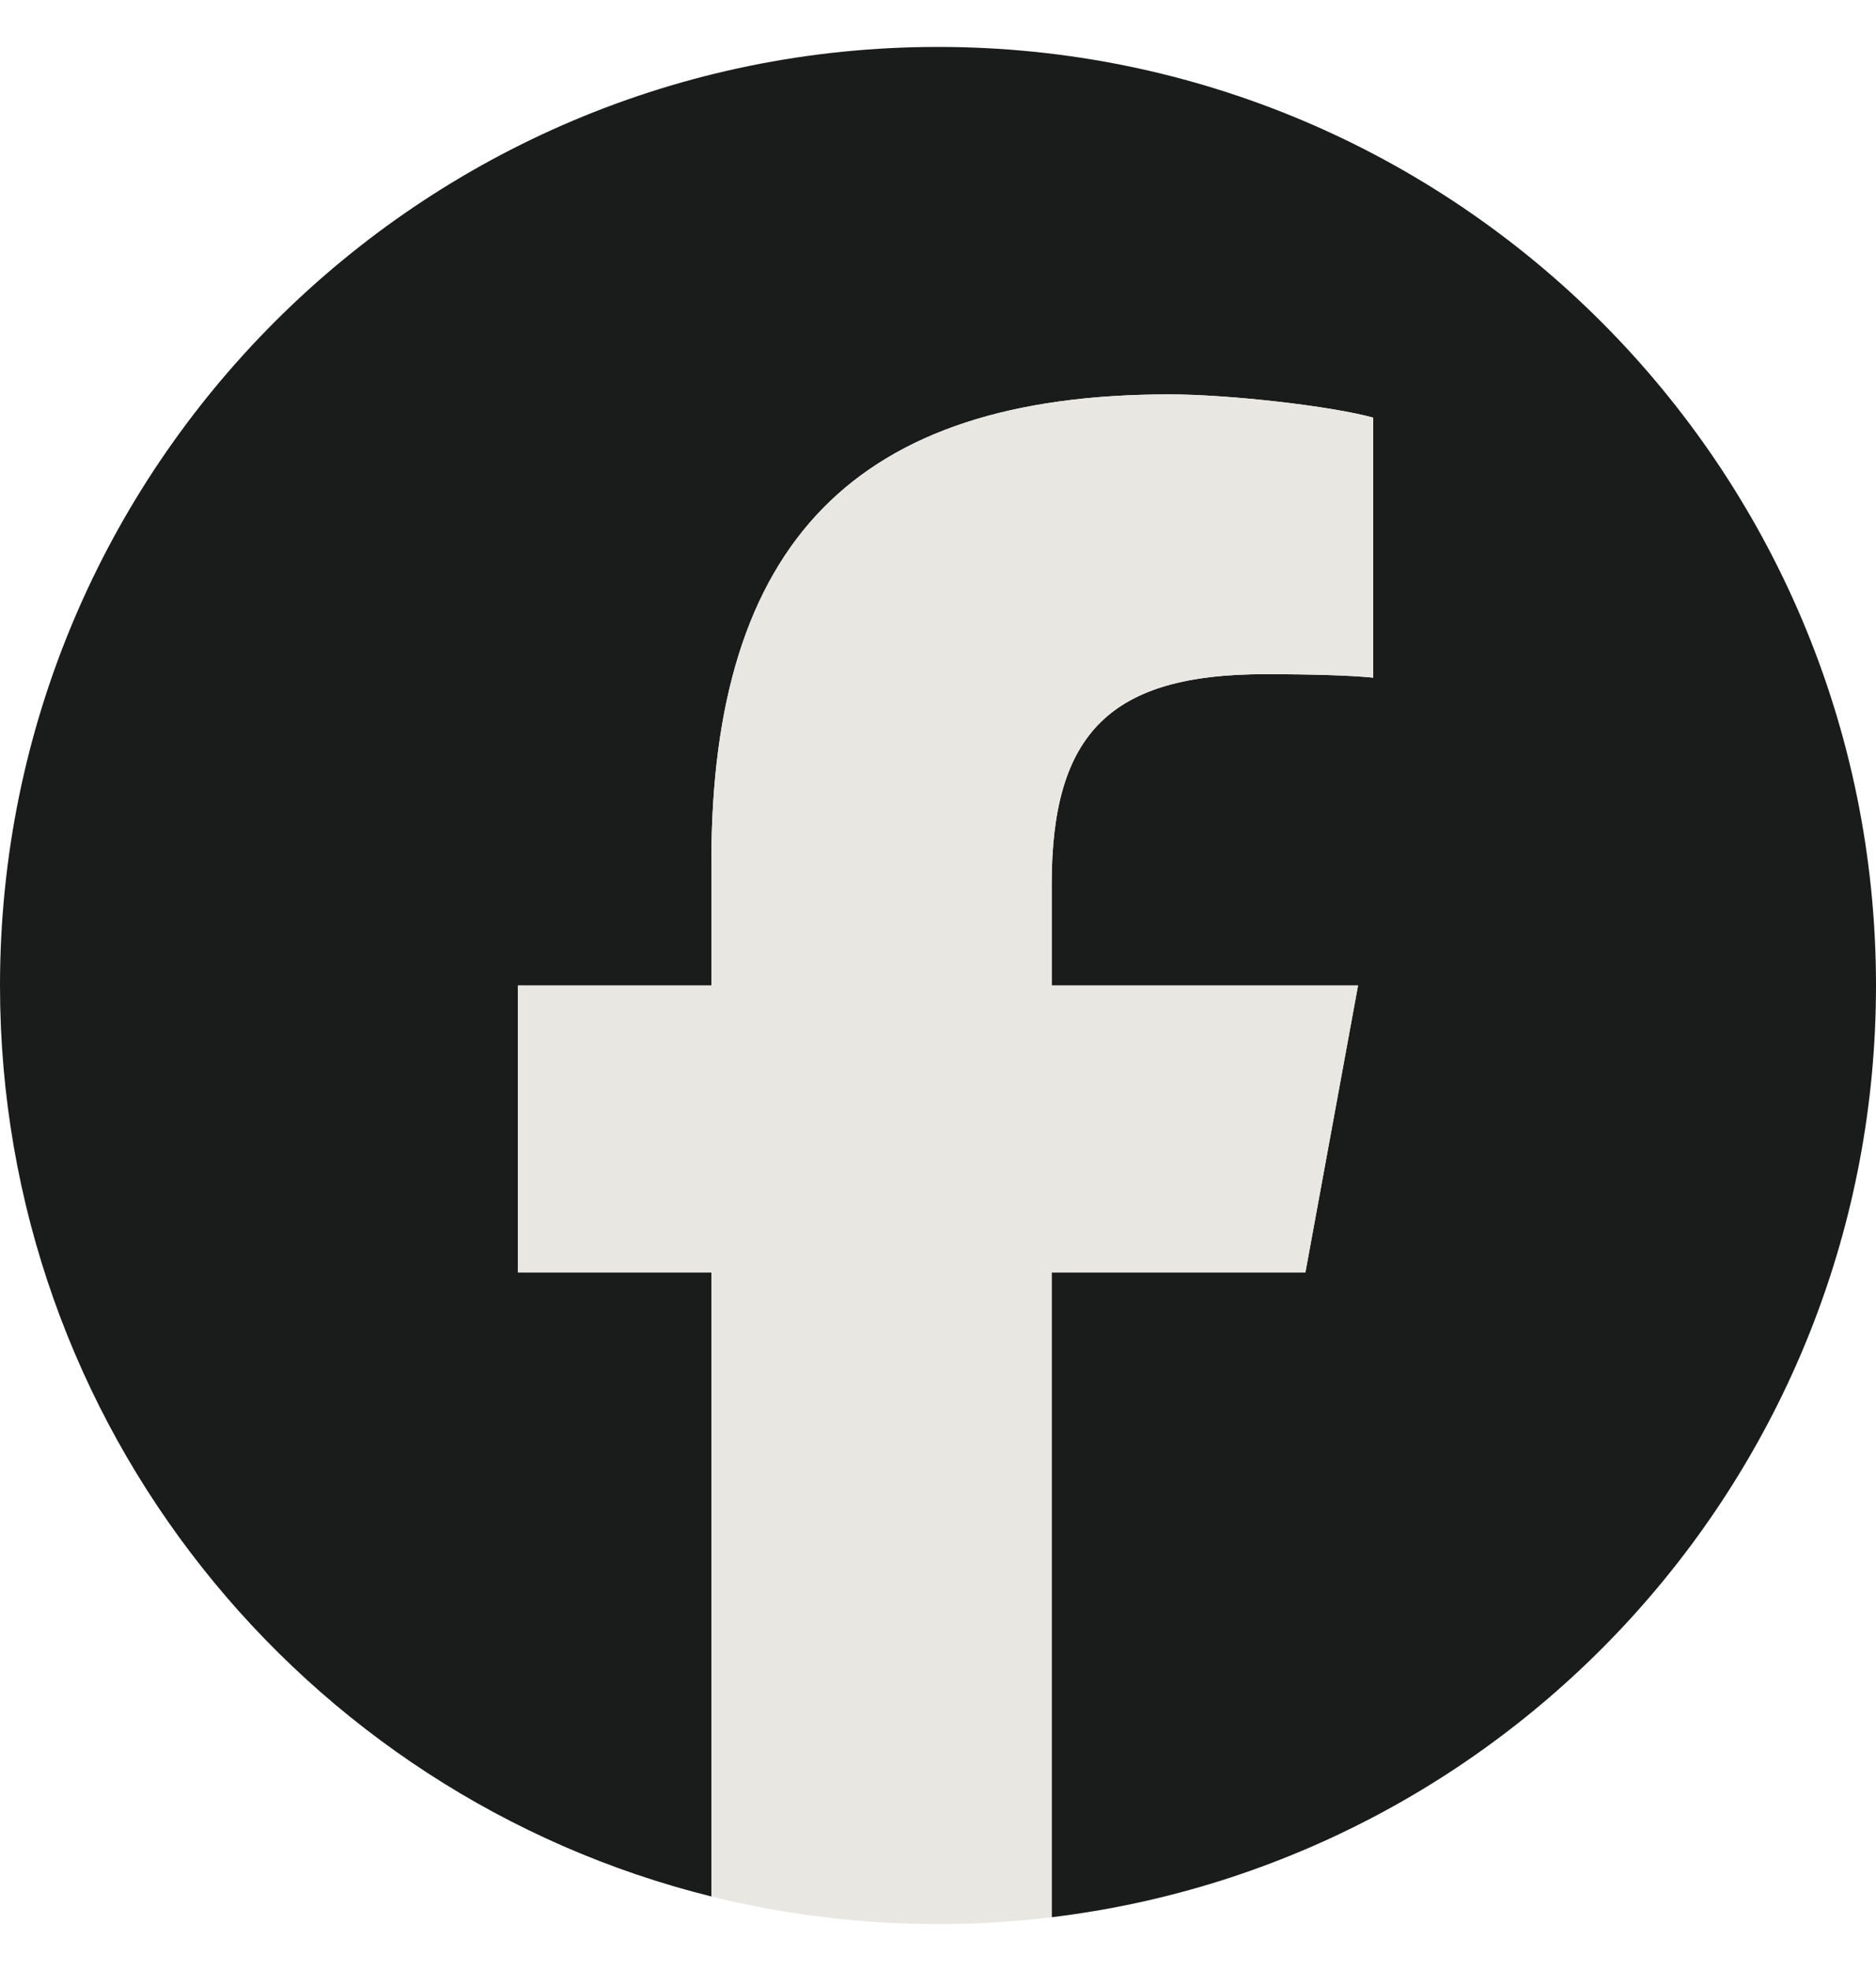 <svg width="20" height="21" viewBox="0 0 20 21" fill="none" xmlns="http://www.w3.org/2000/svg">
<g clip-path="url(#clip0_7_409)">
<path d="M20 10.5C20 4.977 15.523 0.5 10 0.5C4.477 0.5 0 4.977 0 10.5C0 15.19 3.229 19.125 7.584 20.206V13.556H5.522V10.5H7.584V9.183C7.584 5.78 9.125 4.202 12.466 4.202C13.1 4.202 14.193 4.326 14.64 4.45V7.22C14.404 7.196 13.994 7.183 13.485 7.183C11.846 7.183 11.212 7.804 11.212 9.419V10.5H14.478L13.917 13.556H11.212V20.427C16.164 19.829 20 15.613 20 10.5H20Z" fill="#1A1B1B"/>
<path d="M13.917 13.556L14.478 10.5H11.212V9.419C11.212 7.804 11.845 7.183 13.485 7.183C13.994 7.183 14.404 7.196 14.64 7.22V4.45C14.193 4.326 13.1 4.202 12.466 4.202C9.124 4.202 7.584 5.78 7.584 9.183V10.5H5.522V13.556H7.584V20.206C8.358 20.398 9.167 20.5 10 20.5C10.41 20.5 10.814 20.475 11.211 20.427V13.556H13.916H13.917Z" fill="#E9E7E1"/>
</g>
<defs>
<clipPath id="clip0_7_409">
<rect width="20" height="20" fill="white" transform="translate(0 0.5)"/>
</clipPath>
</defs>
</svg>

